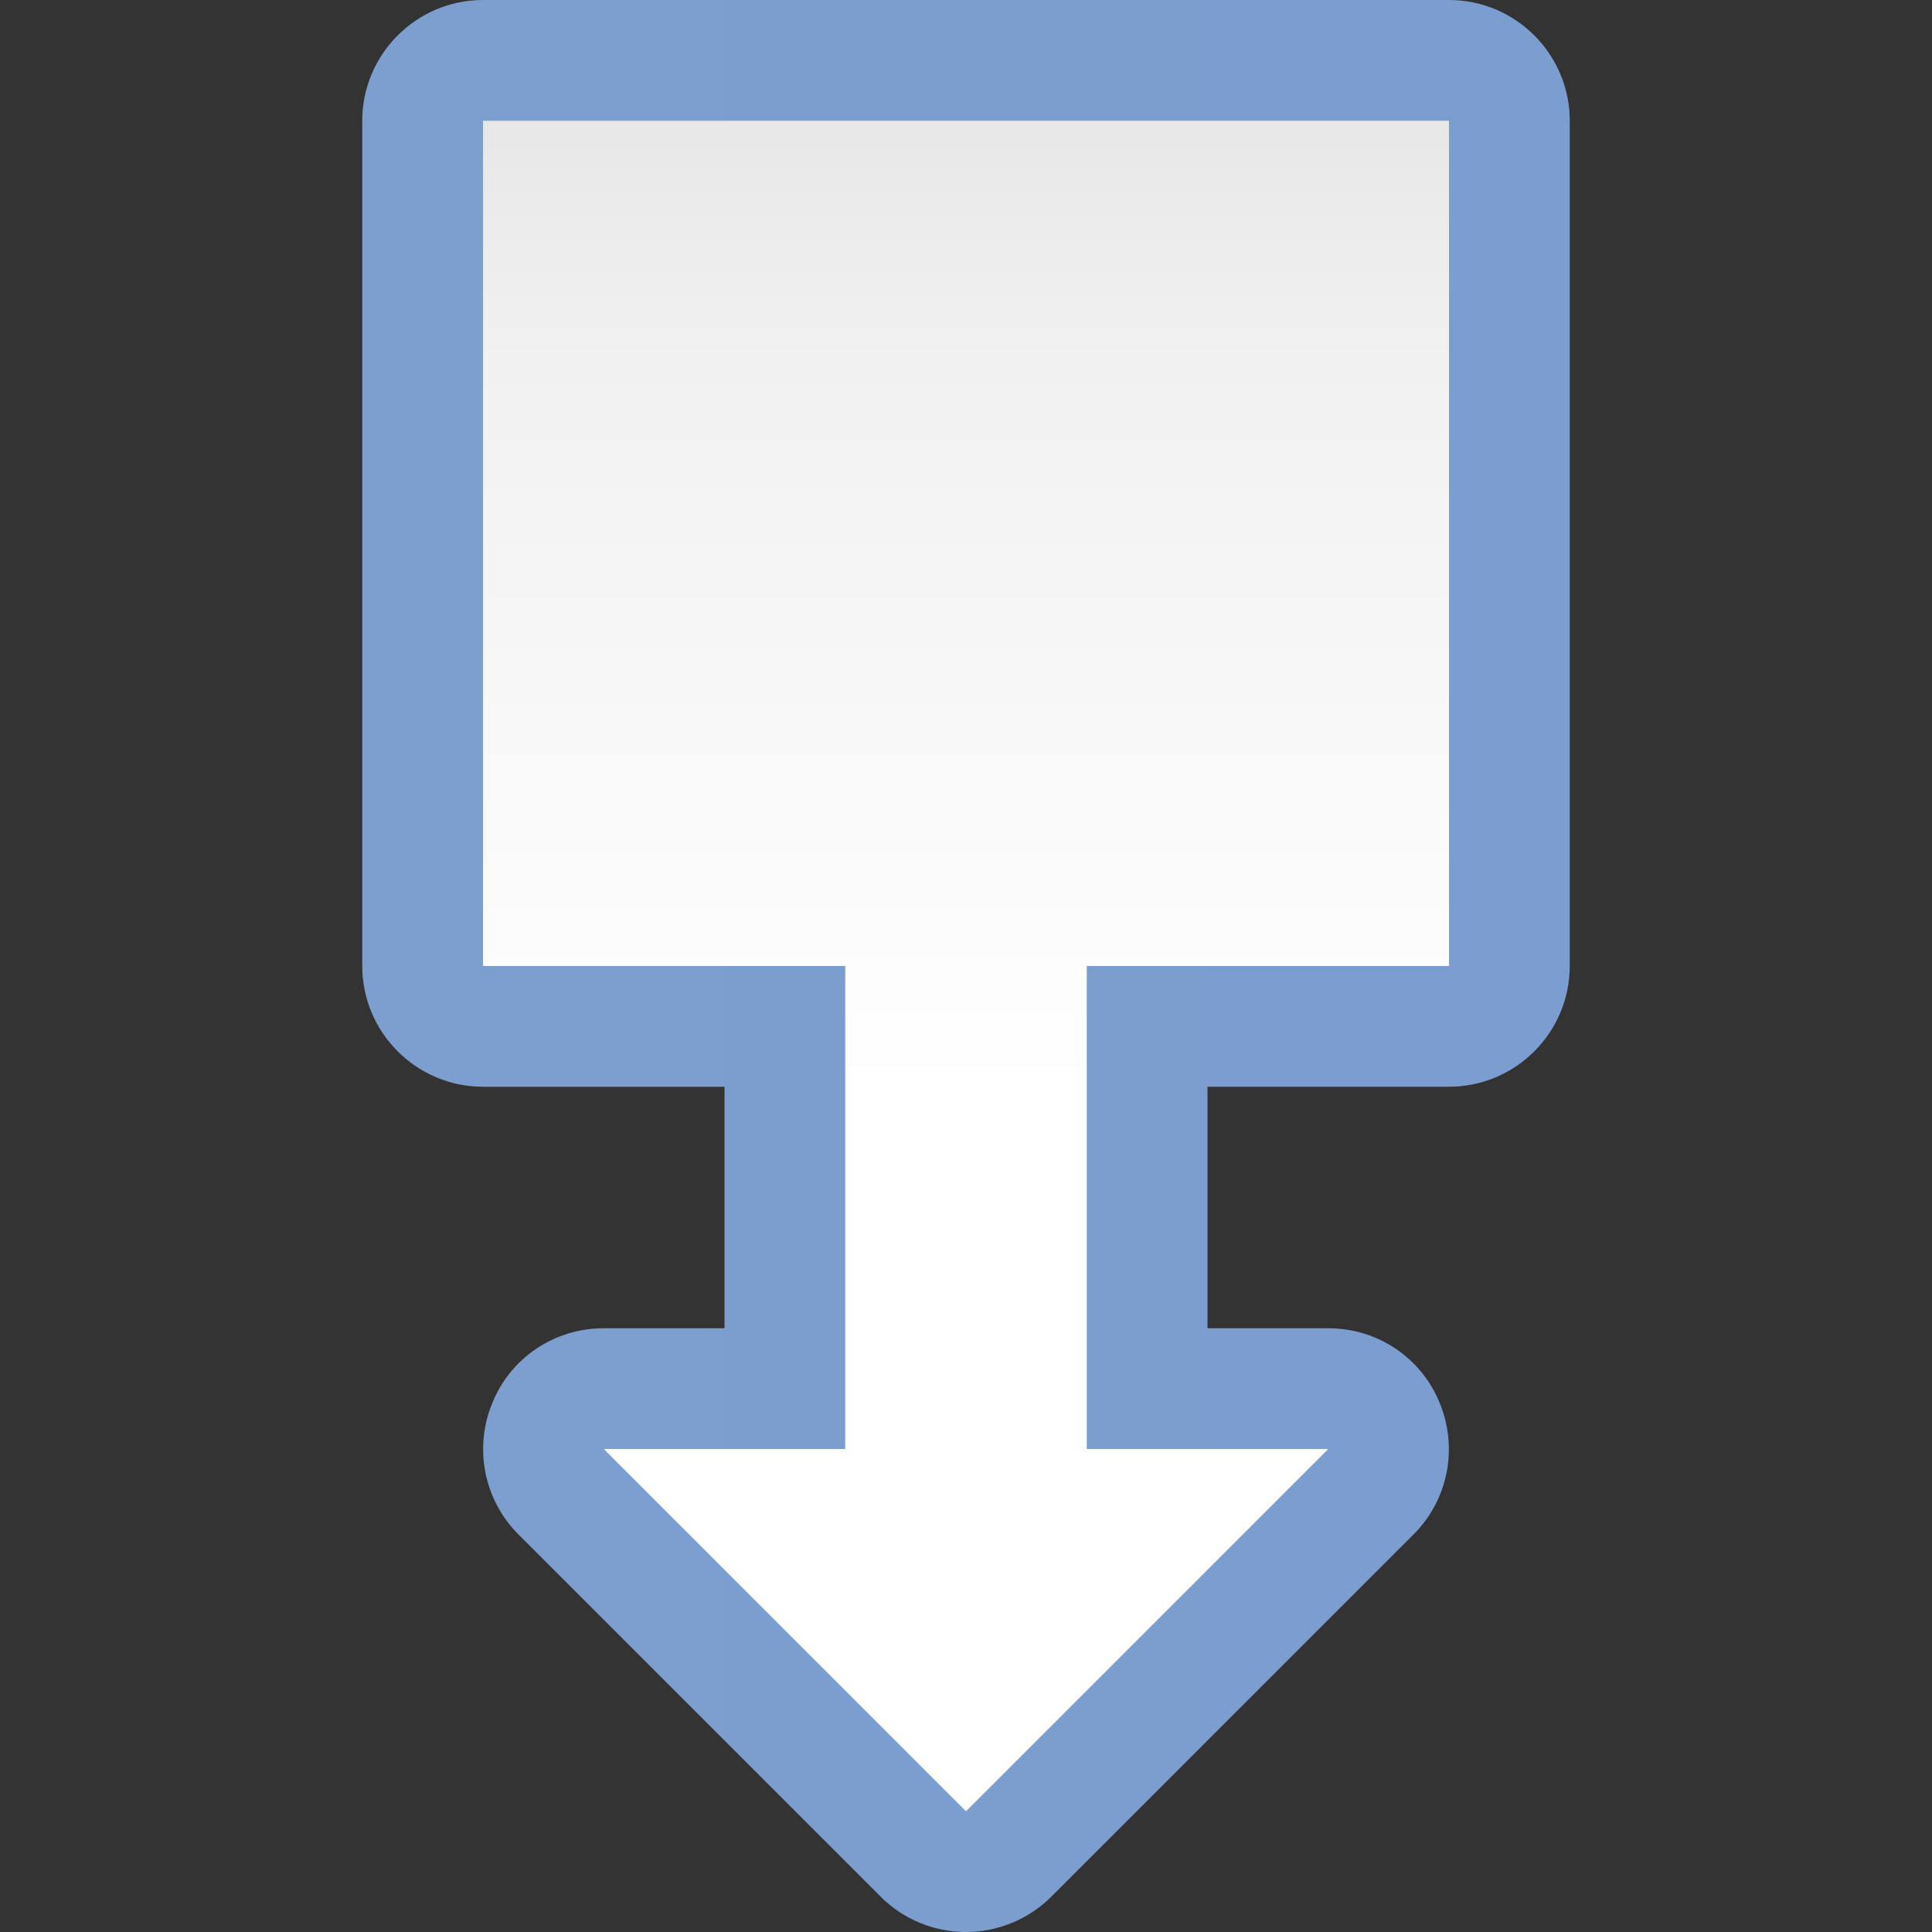 <svg height="16" viewBox="0 0 16 16" width="16" xmlns="http://www.w3.org/2000/svg" xmlns:xlink="http://www.w3.org/1999/xlink"><rect x="0" y="0" width="16" height="16" fill="#333333" stroke="none"/><linearGradient id="a" gradientTransform="matrix(.125 0 0 -.125 0 16)" gradientUnits="userSpaceOnUse" x1="32.002" x2="95.998" y1="64" y2="64"><stop offset="0" stop-color="#7c9fcf"/><stop offset=".5" stop-color="#7c9ece"/><stop offset="1" stop-color="#7b9dcf"/></linearGradient><linearGradient id="b" gradientTransform="matrix(.125 0 0 -.125 0 16)" gradientUnits="userSpaceOnUse" x1="64" x2="64" y1="7.997" y2="127.997"><stop offset="0" stop-color="#fff"/><stop offset=".397" stop-color="#fff"/><stop offset=".8" stop-color="#f1f1f1"/><stop offset=".902" stop-color="#eaeaea"/><stop offset="1" stop-color="#dfdfdf"/></linearGradient><path d="m7.984 16c-.258-.004-.508-.109-.691-.293l-3-3c-.285-.285-.371-.715-.215-1.09.152-.375.516-.617.922-.617h1v-2h-2c-.551 0-1-.449-1-1v-7c0-.551.449-1 1-1h4.008.012 3.98c.551 0 1 .449 1 1v7c0 .551-.449 1-1 1h-2v2h1c.406 0 .77.242.922.617.156.375.07.805-.215 1.09l-3 3c-.191.191-.453.297-.723.293zm0 0" fill="url(#a)"/><path d="m8 15-3-3h2v-4h-3v-7h8v7h-3v4h2zm0 0" fill="url(#b)"/></svg>
